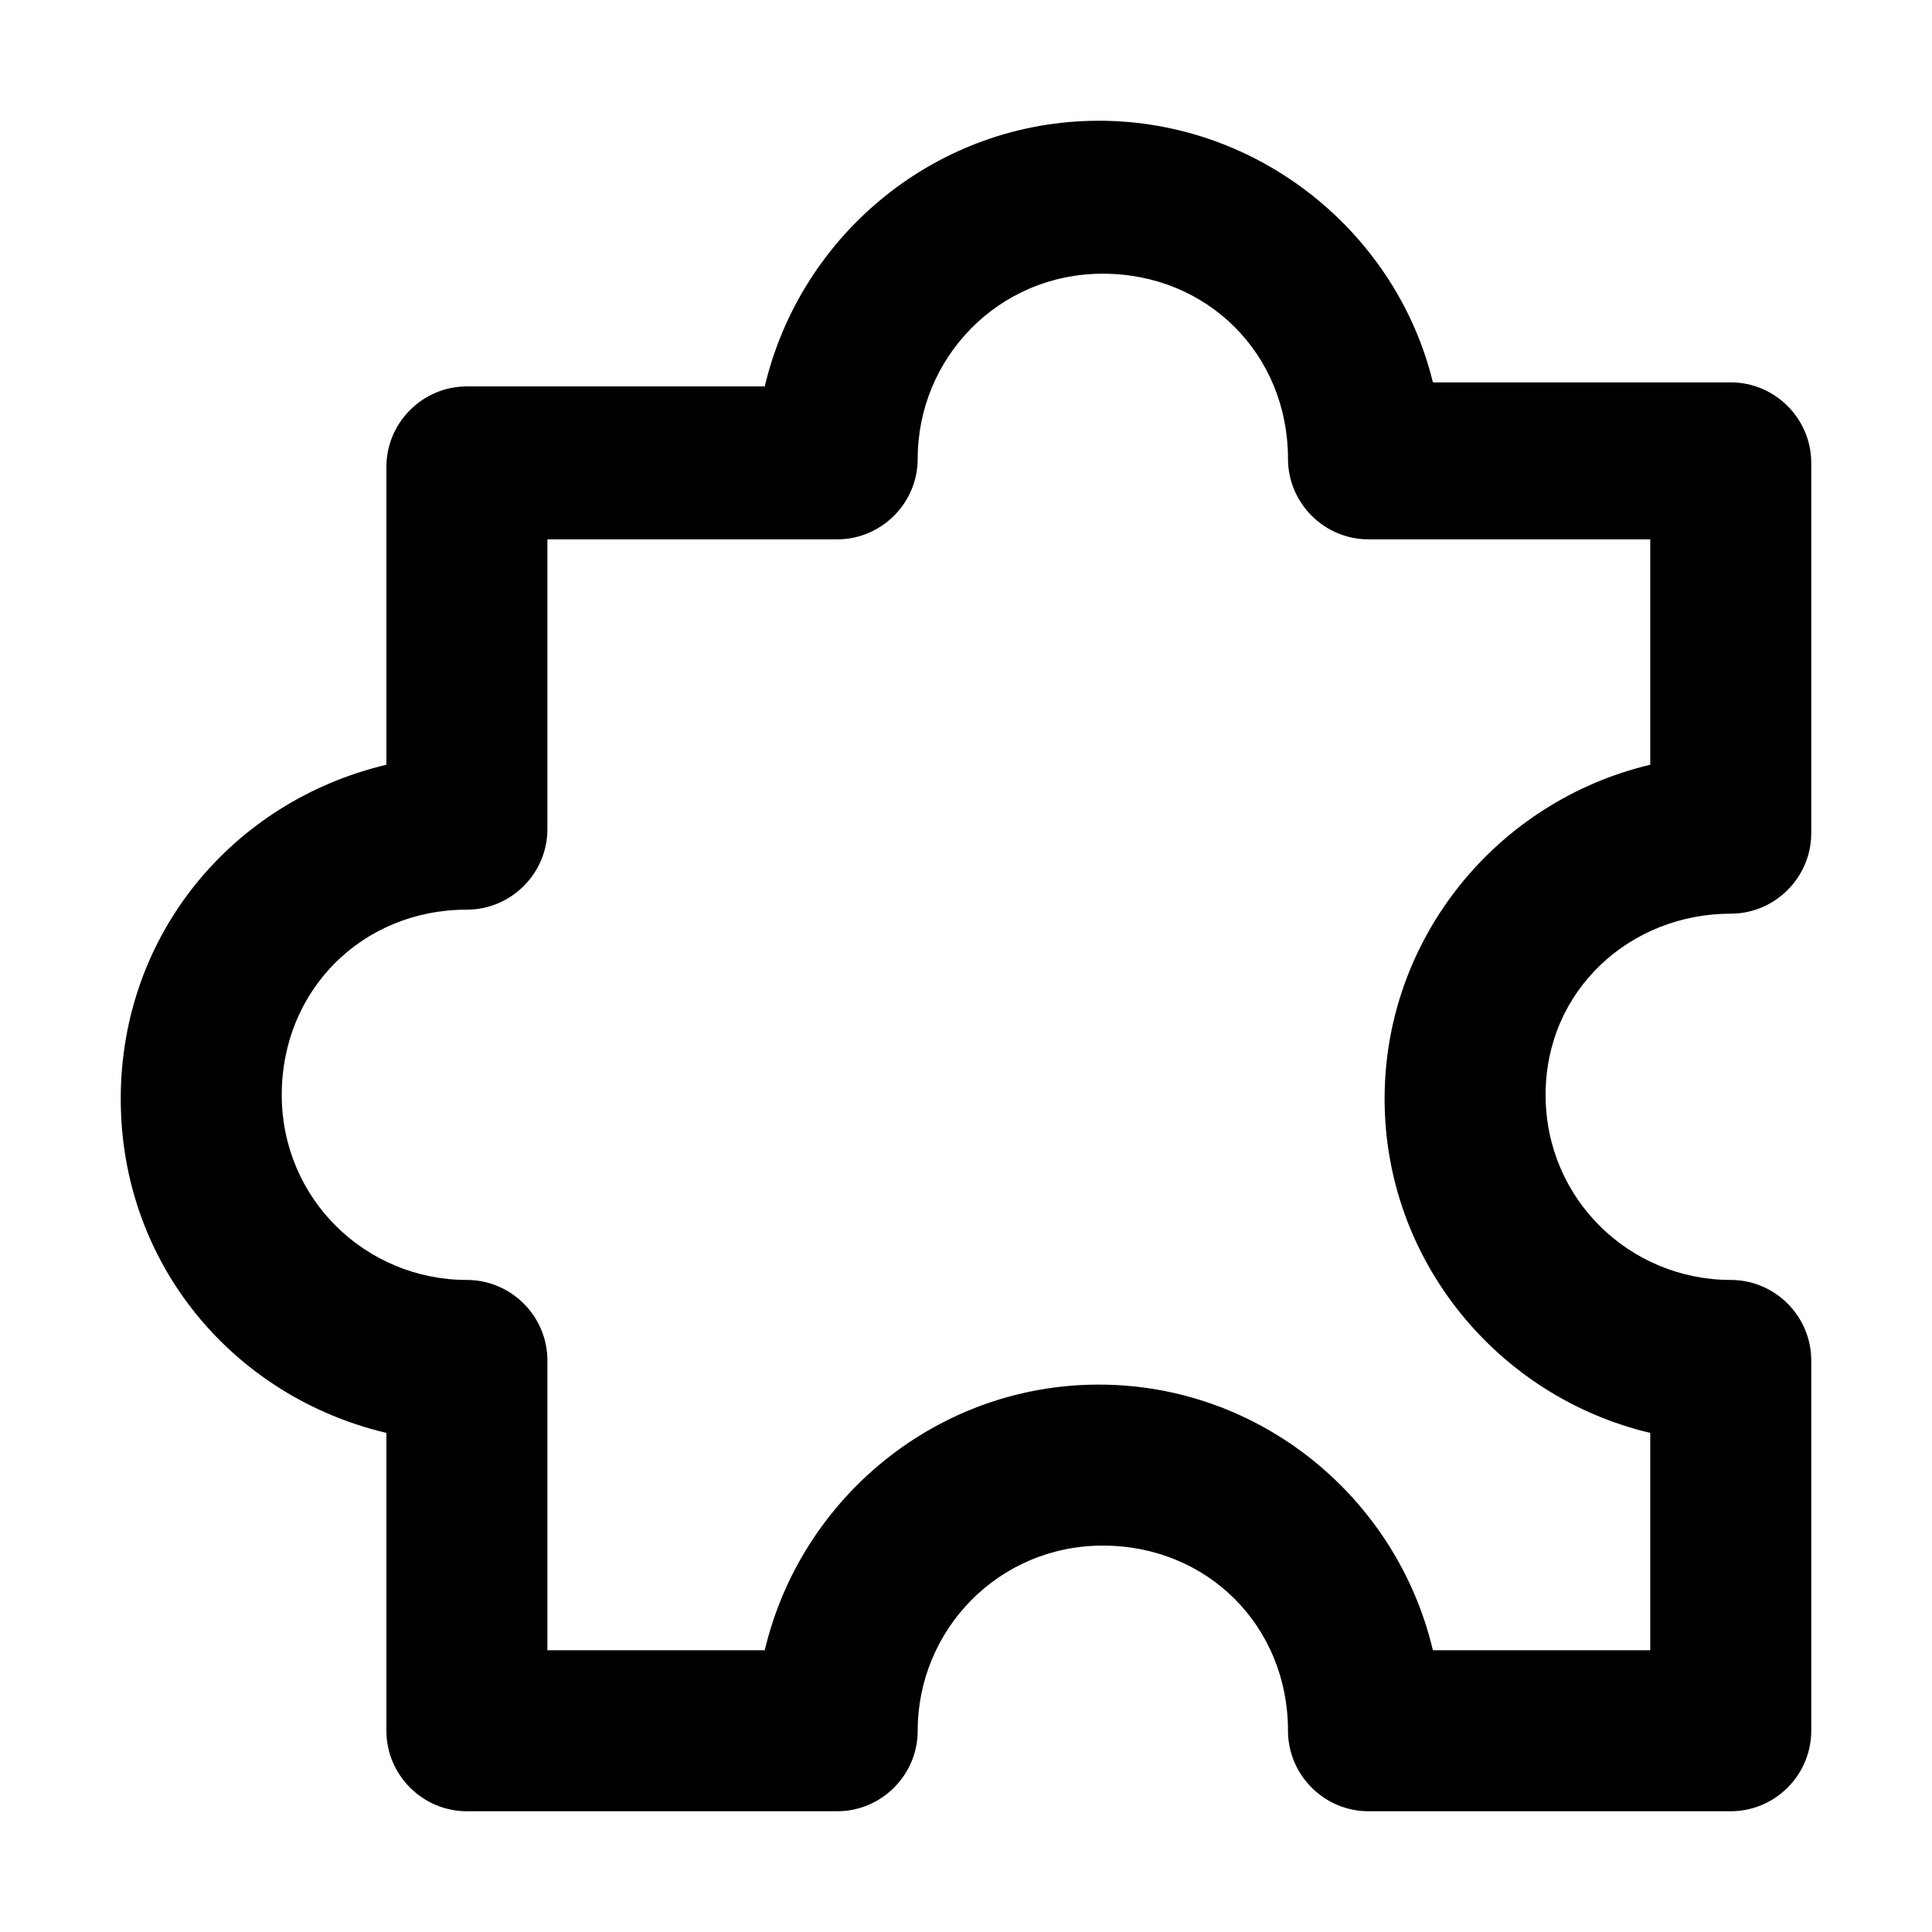 <svg t="1632668116395" class="icon" viewBox="0 0 1024 1024" version="1.1" xmlns="http://www.w3.org/2000/svg" p-id="14204" width="200" height="200"><path d="M917.333 484.267c23.467 0 42.667-19.2 42.667-42.667v-196.267c0-23.467-19.2-42.667-42.667-42.667h-157.867C740.267 123.733 667.733 64 582.4 64c-85.333 0-157.867 59.733-177.067 140.8h-157.867c-23.467 0-42.667 19.2-42.667 42.667V405.333c-81.067 19.2-140.8 89.6-140.8 177.067s59.733 157.867 140.8 177.067V917.333c0 23.467 19.2 42.667 42.667 42.667h196.267c23.467 0 42.667-19.2 42.667-42.667 0-53.333 42.667-98.133 98.133-98.133s98.133 42.667 98.133 98.133c0 23.467 19.2 42.667 42.667 42.667h192c23.467 0 42.667-19.2 42.667-42.667v-196.267c0-23.467-19.2-42.667-42.667-42.667-53.333 0-98.133-42.667-98.133-98.133s44.8-96 98.133-96z m-42.667 275.2V874.667h-115.2c-19.2-81.067-91.733-140.8-177.067-140.8-85.333 0-157.867 59.733-177.067 140.8h-115.2v-153.6c0-23.467-19.2-42.667-42.667-42.667-53.333 0-98.133-42.667-98.133-98.133s42.667-98.133 98.133-98.133c23.467 0 42.667-19.2 42.667-42.667v-153.6h153.6c23.467 0 42.667-19.2 42.667-42.667 0-53.333 42.667-98.133 98.133-98.133s98.133 42.667 98.133 98.133c0 23.467 19.2 42.667 42.667 42.667h149.333V405.333c-81.067 19.2-140.8 91.733-140.8 177.067s59.733 157.867 140.8 177.067z" p-id="14205"></path></svg>
